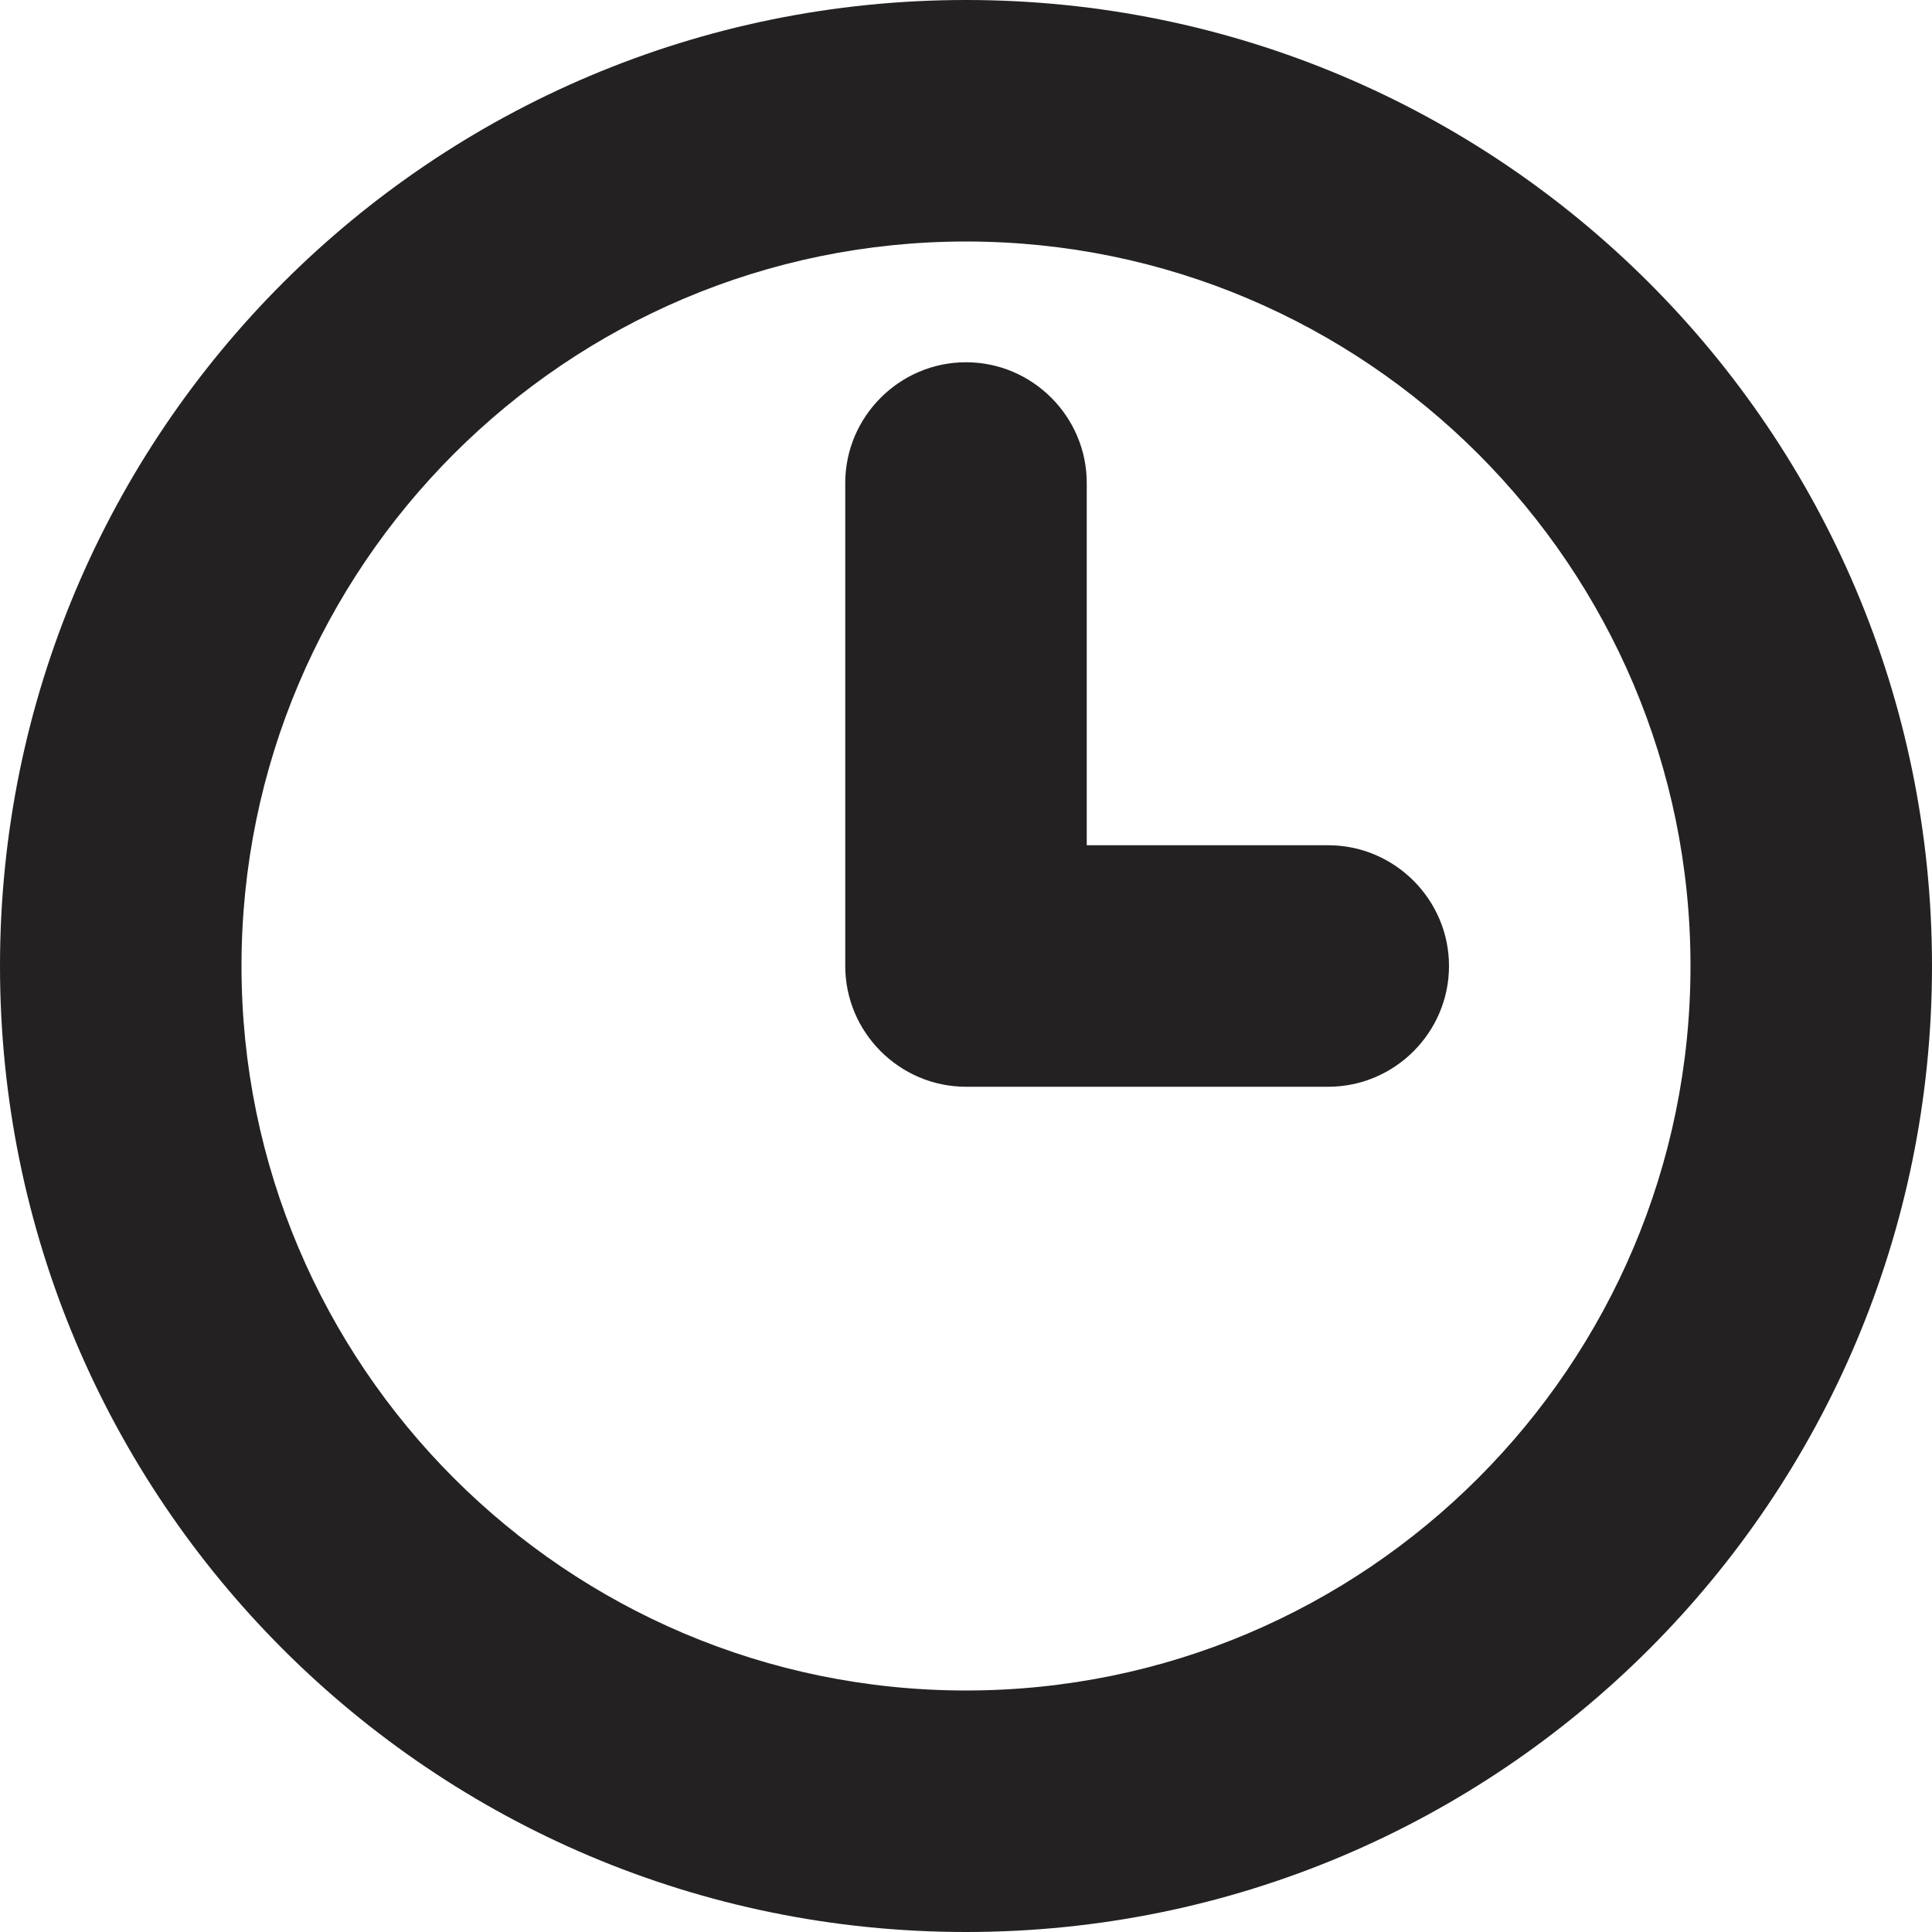 <svg xmlns="http://www.w3.org/2000/svg" width="16" height="16" viewBox="0 0 16 16">
    <path d="M8 16c-4.42 0-8-3.58-8-8s3.58-8 8-8 8 3.58 8 8-3.58 8-8 8zM8 2C4.69 2 2 4.69 2 8s2.69 6 6 6 6-2.69 6-6-2.69-6-6-6zm3 7H8c-.55 0-1-.45-1-1V4c0-.55.45-1 1-1s1 .45 1 1v3h2c.55 0 1 .45 1 1s-.45 1-1 1z" fill="#232121"/>
</svg>
